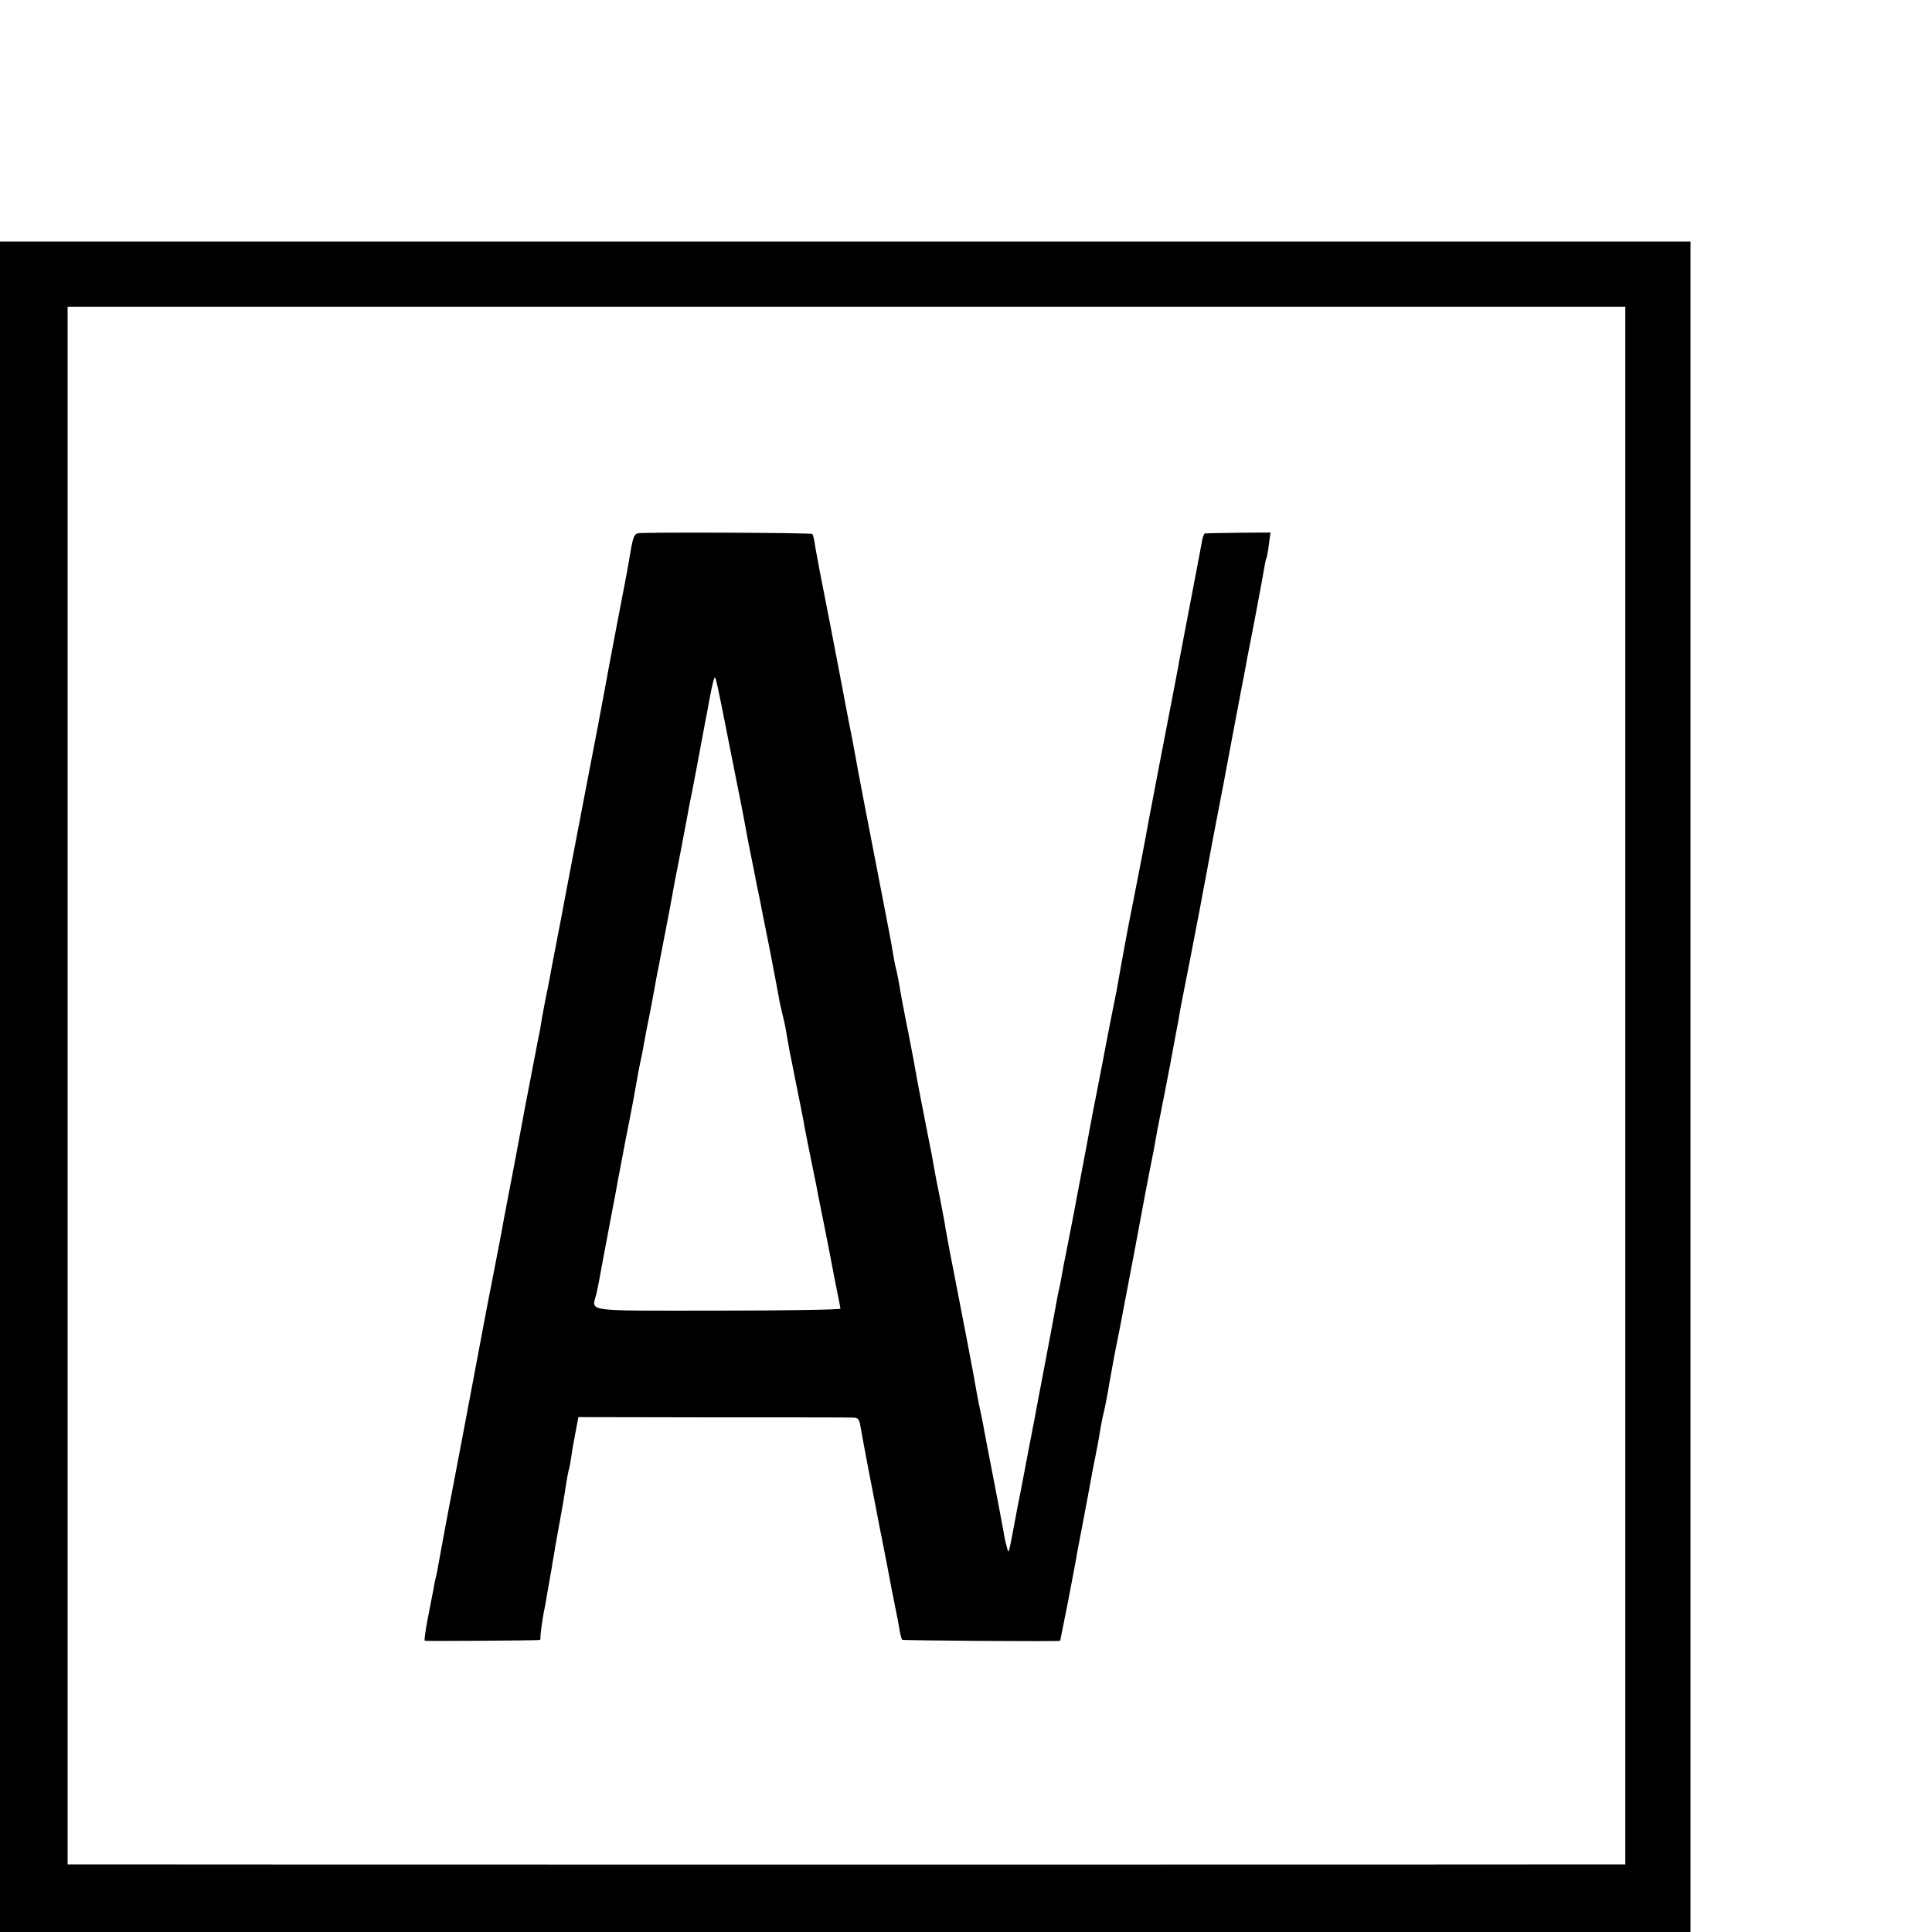 <?xml version="1.0" standalone="no"?>
<!DOCTYPE svg PUBLIC "-//W3C//DTD SVG 20010904//EN"
 "http://www.w3.org/TR/2001/REC-SVG-20010904/DTD/svg10.dtd">
<svg version="1.0" xmlns="http://www.w3.org/2000/svg"
 width="16pt" height="16pt" viewBox="0 0 16 16"
 preserveAspectRatio="xMidYMid meet">
<g transform="translate(0,16) scale(0.002,-0.002)"
fill="#000000" stroke="none">
<path d="M0 3500 l0 -3500 3500 0 3500 0 0 3500 0 3500 -3500 0 -3500 0 0
-3500z m6730 5 l0 -3225 -32 0 c-43 -1 -6262 -1 -6350 0 l-68 0 0 3225 0 3225
3225 0 3225 0 0 -3225z"/>
<path d="M2644 5792 c-17 -2 -22 -14 -32 -70 -6 -37 -14 -80 -17 -97 -19 -98
-79 -412 -90 -475 -7 -41 -43 -230 -80 -420 -36 -190 -82 -426 -100 -525 -19
-99 -37 -192 -40 -207 -3 -16 -7 -40 -10 -55 -3 -16 -10 -51 -16 -79 -5 -28
-12 -64 -15 -80 -2 -16 -7 -40 -9 -54 -3 -14 -7 -34 -9 -45 -2 -11 -14 -72
-26 -135 -12 -63 -24 -126 -27 -140 -2 -14 -22 -117 -43 -230 -22 -113 -41
-216 -44 -230 -2 -14 -18 -99 -36 -190 -18 -91 -34 -174 -36 -185 -47 -251
-88 -466 -99 -525 -13 -69 -28 -146 -40 -210 -17 -85 -55 -291 -60 -320 -3
-19 -8 -42 -10 -50 -2 -8 -7 -28 -9 -45 -3 -16 -14 -72 -24 -123 -10 -51 -16
-94 -13 -96 5 -2 455 1 473 3 5 1 7 4 6 8 -2 7 9 88 17 123 2 8 5 29 8 45 15
84 21 120 22 125 0 3 4 27 9 53 4 27 9 56 11 65 19 104 35 194 39 226 3 21 8
46 10 55 3 9 8 34 11 56 3 22 11 69 18 104 l12 63 555 -1 c305 0 567 0 581 -1
23 0 27 -5 33 -42 4 -24 20 -110 36 -193 16 -82 31 -161 34 -175 2 -14 14 -71
25 -128 11 -56 23 -117 26 -135 3 -17 12 -63 20 -102 8 -38 17 -86 20 -105 3
-19 8 -37 11 -40 4 -3 654 -8 654 -4 0 0 14 70 31 155 16 85 32 165 34 179 2
14 15 84 29 155 13 72 28 146 31 165 3 19 12 67 20 105 8 39 17 88 20 110 4
22 10 56 15 75 5 19 16 76 24 125 17 93 22 123 31 165 6 30 2 7 71 370 30 162
61 327 69 365 8 39 17 86 20 105 3 19 12 67 20 105 8 39 26 131 40 205 14 74
27 145 29 156 3 12 7 37 10 55 3 19 8 43 10 54 8 40 67 341 72 370 3 17 30
161 60 320 31 160 58 301 60 315 6 31 61 325 69 363 3 15 7 39 10 55 19 94 66
343 70 371 3 19 7 37 9 40 2 3 7 29 10 56 l7 50 -133 -1 c-73 -1 -136 -2 -139
-3 -4 -1 -10 -18 -13 -38 -4 -21 -24 -130 -46 -243 -22 -113 -41 -216 -44
-230 -4 -27 -28 -149 -87 -455 -21 -110 -40 -211 -43 -225 -8 -49 -58 -306
-71 -370 -11 -53 -36 -187 -61 -330 -3 -14 -14 -70 -25 -125 -11 -55 -22 -113
-25 -130 -3 -16 -16 -84 -29 -150 -13 -66 -27 -136 -30 -155 -5 -30 -17 -90
-49 -260 -3 -14 -10 -52 -16 -85 -6 -33 -20 -103 -30 -155 -11 -52 -22 -111
-25 -130 -3 -19 -8 -42 -10 -50 -2 -8 -7 -31 -10 -50 -5 -28 -34 -185 -60
-320 -3 -14 -18 -95 -34 -180 -17 -85 -32 -167 -35 -182 -3 -15 -12 -63 -20
-105 -9 -43 -18 -91 -21 -108 -30 -160 -28 -152 -36 -120 -5 16 -11 43 -13 60
-5 28 -40 214 -66 345 -6 30 -13 69 -16 85 -3 17 -9 48 -14 70 -5 22 -12 56
-15 75 -8 51 -62 332 -97 510 -17 85 -31 164 -33 175 -1 11 -12 67 -23 125
-12 58 -24 121 -27 140 -3 19 -12 67 -20 105 -24 122 -47 239 -51 265 -2 14
-17 93 -33 175 -17 83 -33 169 -36 190 -4 22 -10 56 -15 75 -5 19 -11 52 -14
73 -3 21 -22 118 -41 217 -66 340 -104 535 -114 595 -6 33 -13 71 -16 85 -6
26 -41 213 -51 265 -7 38 -61 317 -80 412 -7 39 -17 89 -20 110 -3 21 -8 40
-10 42 -5 5 -687 8 -720 3z m391 -952 c26 -129 49 -246 51 -260 2 -14 9 -47
14 -75 18 -89 20 -100 25 -124 2 -14 9 -47 15 -75 6 -28 12 -60 14 -71 2 -11
18 -90 35 -175 16 -85 33 -171 36 -190 3 -19 10 -51 15 -70 5 -19 12 -51 15
-70 3 -19 10 -57 15 -85 6 -27 12 -61 15 -75 3 -14 9 -47 15 -75 6 -27 12 -61
15 -75 3 -14 7 -36 10 -50 2 -14 7 -36 9 -50 3 -14 14 -72 26 -130 12 -58 24
-116 26 -130 3 -14 16 -79 29 -145 13 -66 27 -135 30 -153 3 -18 12 -64 20
-103 8 -39 15 -74 15 -78 0 -4 -229 -8 -510 -8 -569 0 -518 -7 -500 72 5 22
12 56 15 75 3 19 17 91 30 160 13 69 26 140 30 158 3 18 23 126 45 240 23 114
43 223 46 242 3 19 9 53 14 75 5 22 12 56 15 75 3 19 15 82 27 140 11 58 22
116 24 130 3 14 18 93 34 175 16 83 32 166 35 185 3 19 12 67 20 105 12 61 20
104 41 215 2 14 11 60 20 103 8 42 17 90 20 105 3 15 12 63 20 107 8 44 17 91
20 105 16 91 26 137 31 150 6 16 7 9 78 -350z"/>
</g>
</svg>

